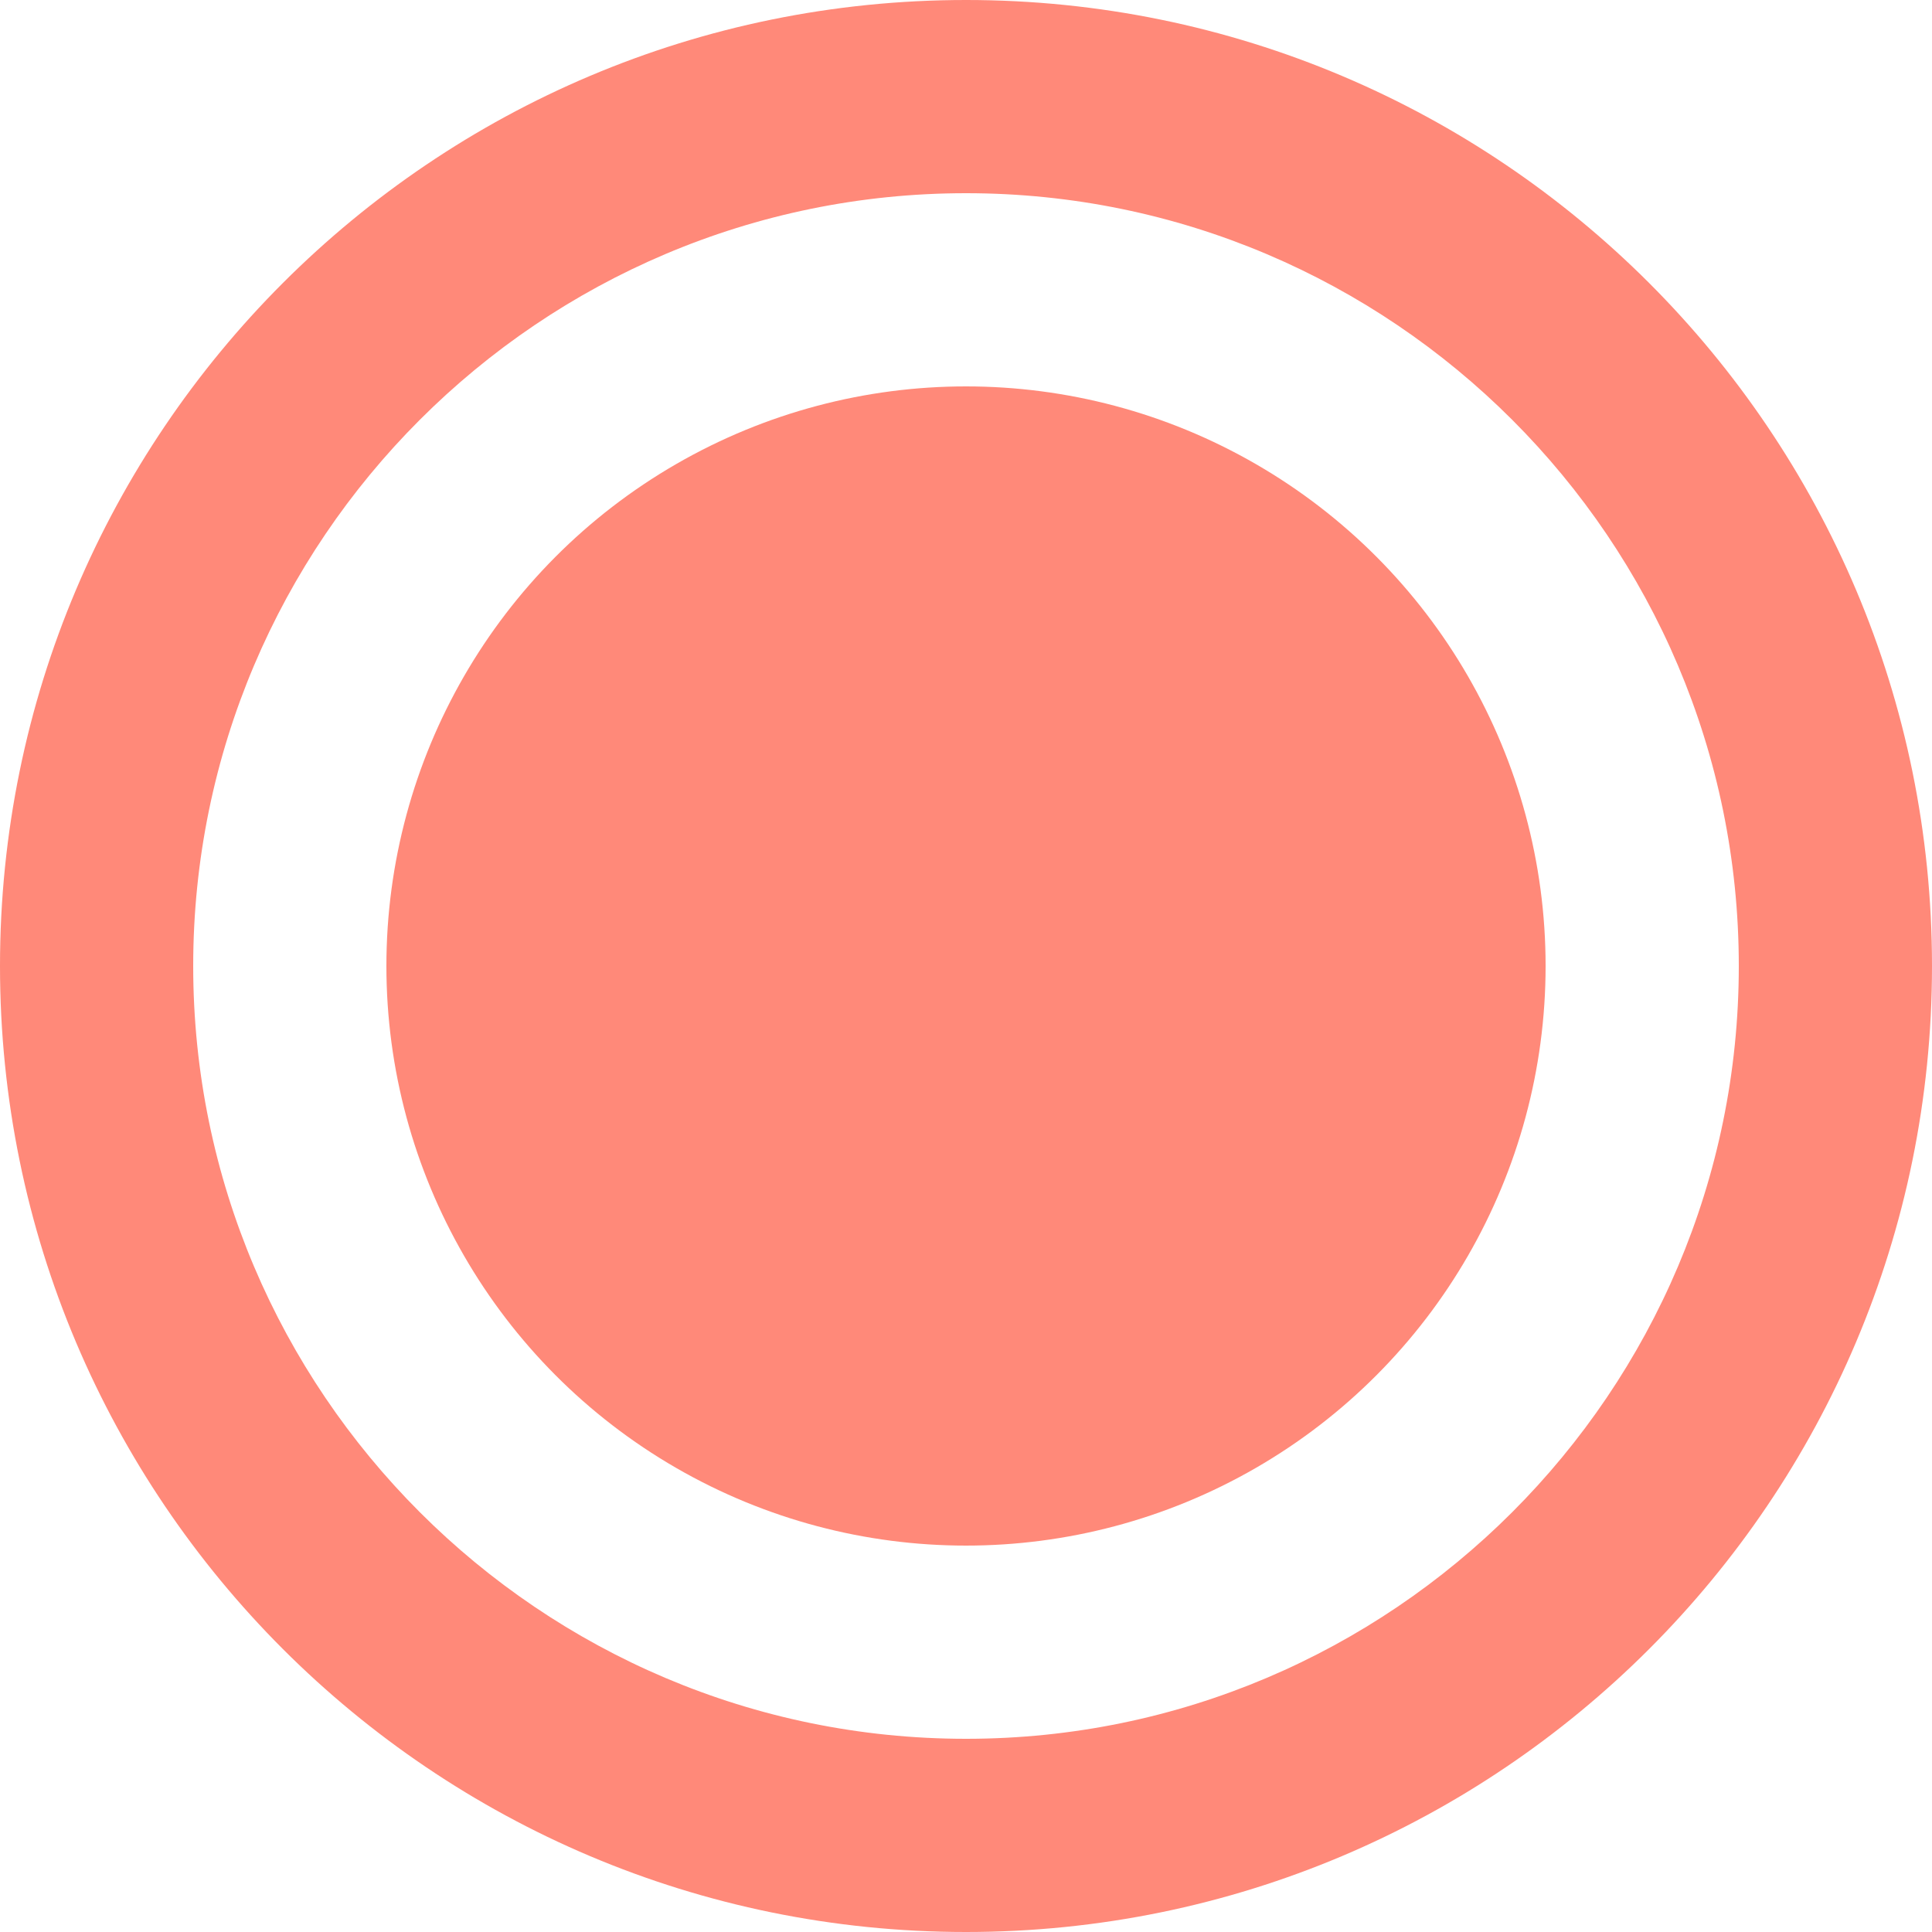 <?xml version="1.0" encoding="utf-8"?>
<!-- Generator: Adobe Illustrator 16.0.0, SVG Export Plug-In . SVG Version: 6.00 Build 0)  -->
<!DOCTYPE svg PUBLIC "-//W3C//DTD SVG 1.1//EN" "http://www.w3.org/Graphics/SVG/1.1/DTD/svg11.dtd">
<svg version="1.1" id="Layer_1" xmlns:x="http://ns.adobe.com/Extensibility/1.0/" xmlns:i="http://ns.adobe.com/AdobeIllustrator/10.0/" xmlns:graph="http://ns.adobe.com/Graphs/1.0/"
	 xmlns="http://www.w3.org/2000/svg" xmlns:xlink="http://www.w3.org/1999/xlink" xmlns:a="http://ns.adobe.com/AdobeSVGViewerExtensions/3.0/"
	 x="0px" y="0px" width="50px" height="50px" viewBox="0 0 50 50" enable-background="new 0 0 50 50" xml:space="preserve">
<g>
	<path fill="#FF8979" d="M25.001,5C36.028,5,45,13.972,45,25c0,11.028-8.972,20-19.999,20C13.972,45,5,36.028,5,25
		C5,13.972,13.972,5,25.001,5 M25.001,0C11.193,0,0,11.193,0,25c0,13.809,11.193,25,25.001,25C38.807,50,50,38.809,50,25
		C50,11.193,38.807,0,25.001,0L25.001,0z"/>
</g>
<circle fill="#FF8979" cx="25" cy="25" r="15"/>
</svg>
